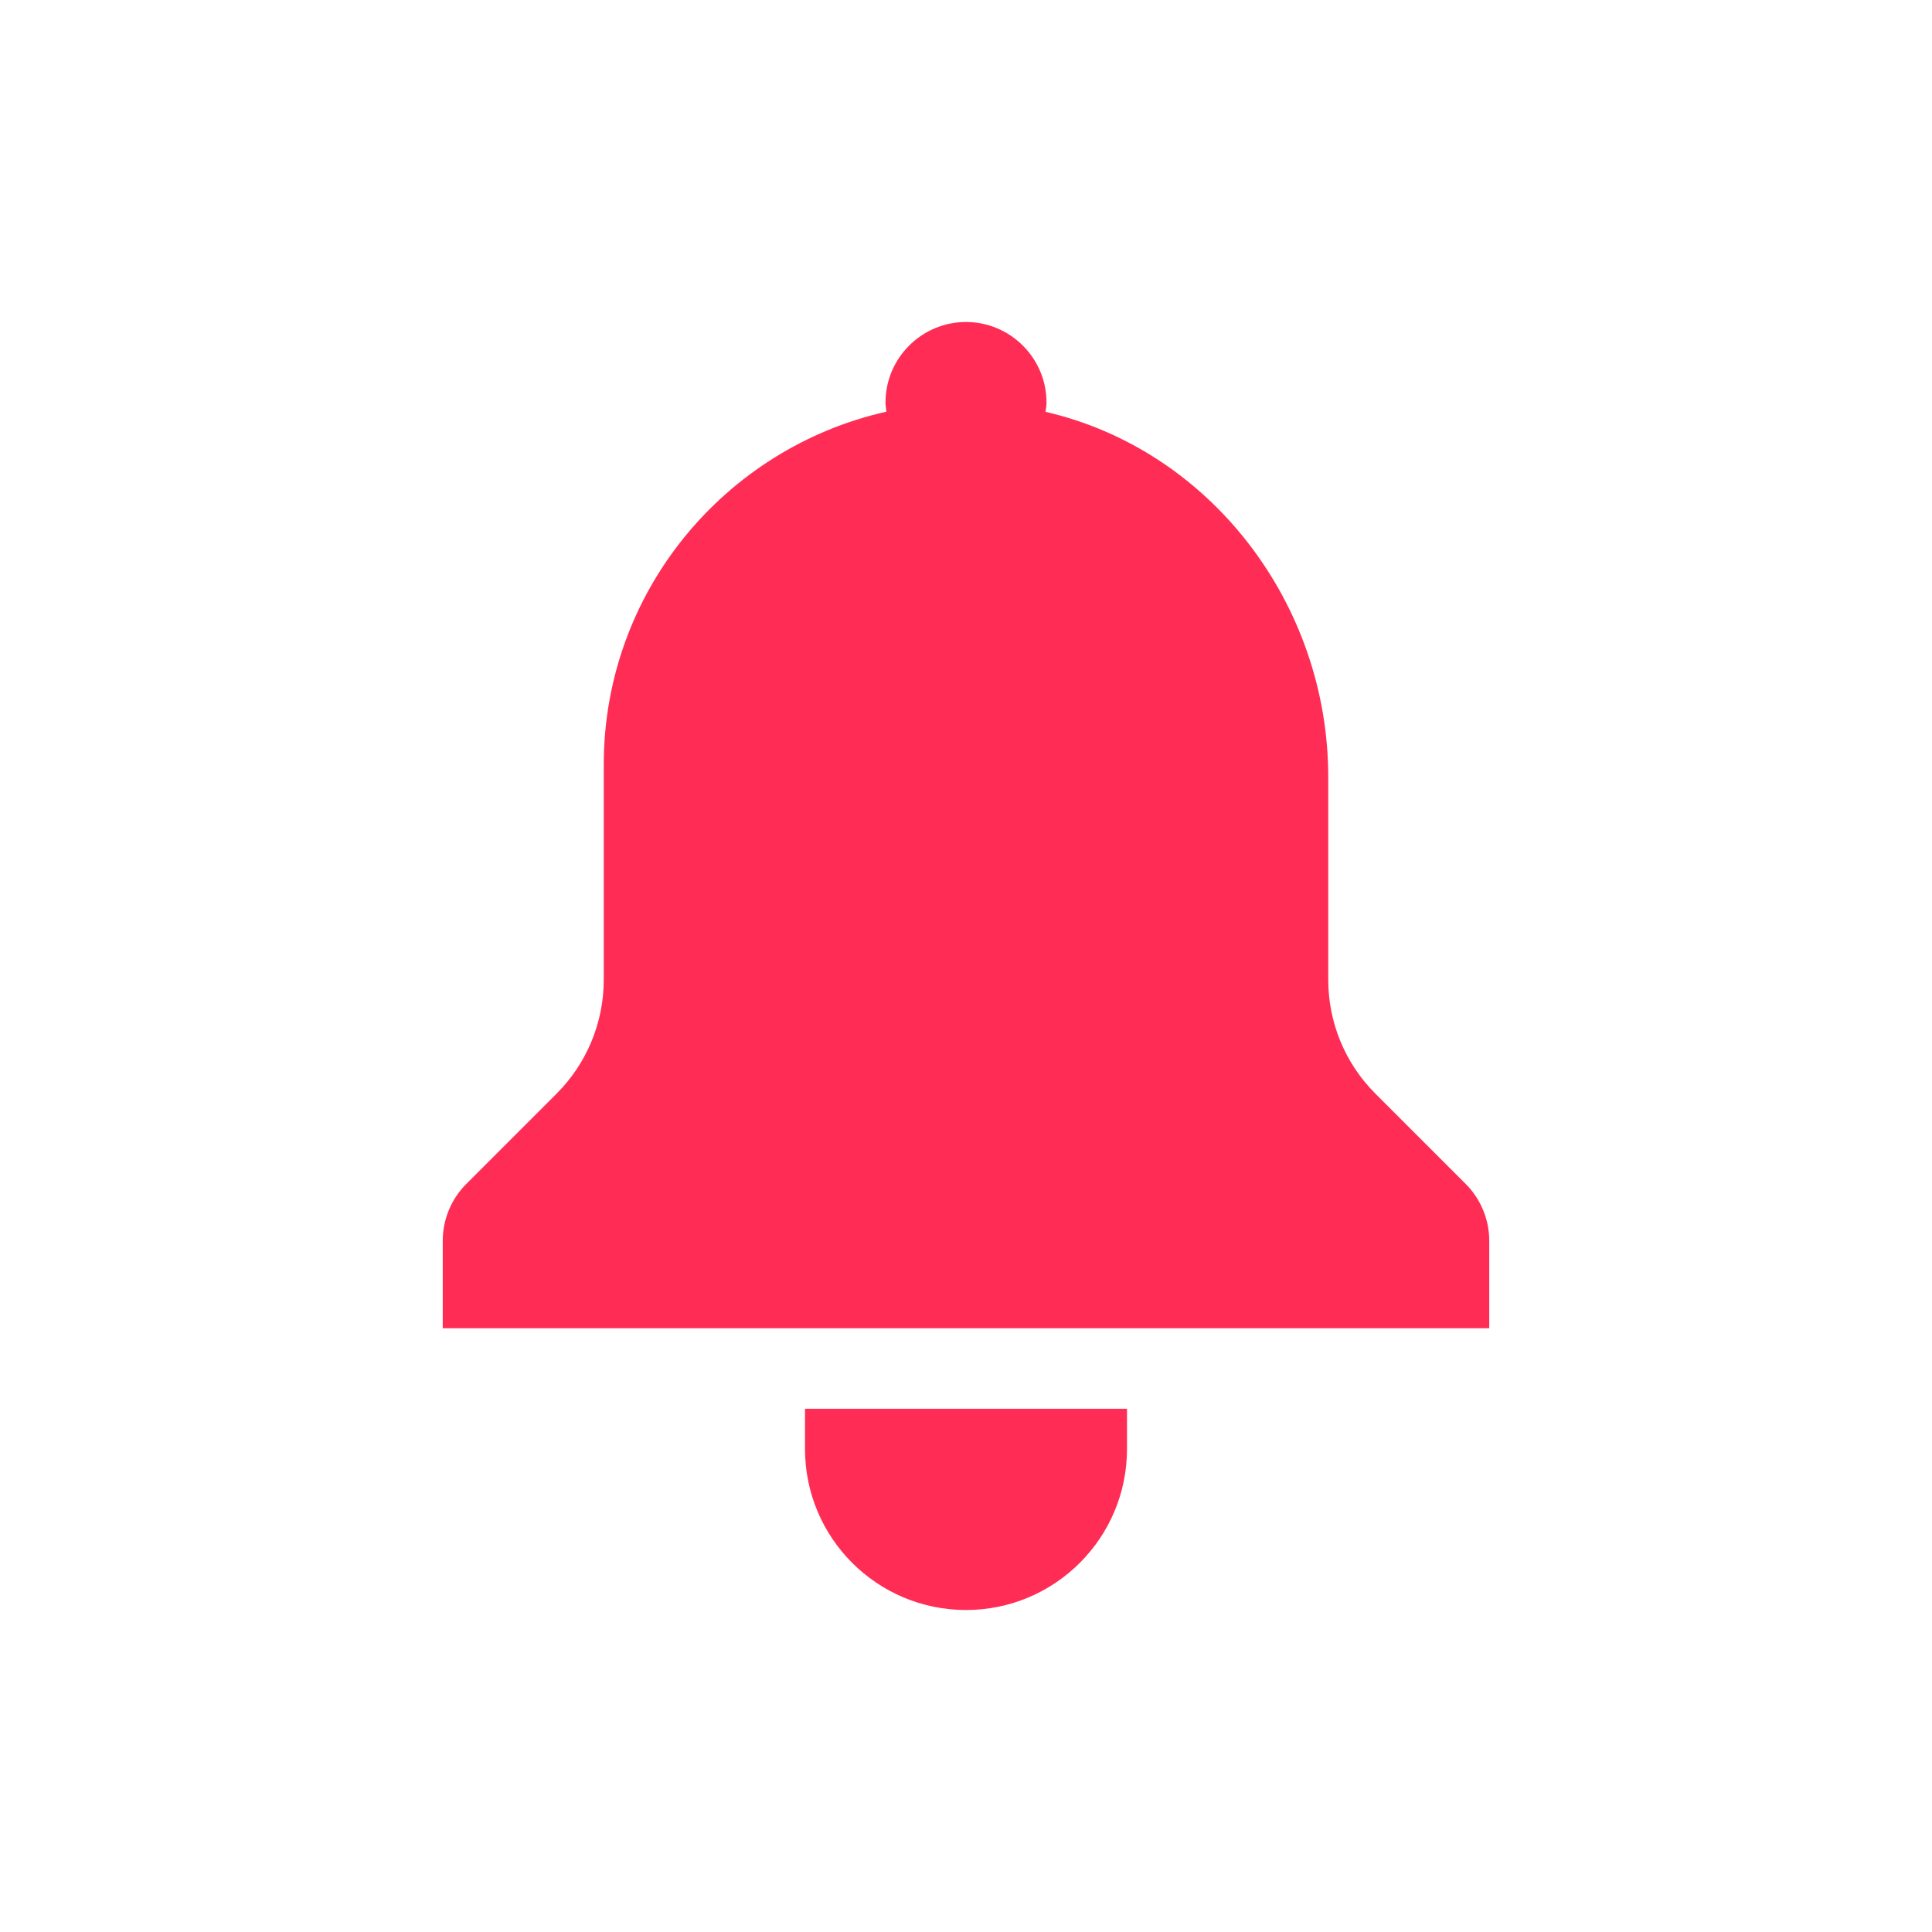 <svg xmlns="http://www.w3.org/2000/svg" width="24" height="24" viewBox="0 0 24 24"><g fill="none" fill-rule="evenodd"><path d="M0 0H24V24H0z"/><path fill="#FF2D55" fill-rule="nonzero" d="M14 17.5v.5c0 1.105-.896 2-2 2s-2-.895-2-2v-.5h4zM12 4c.551 0 1 .449 1 1 0 .04-.007.077-.012.116 2.041.47 3.512 2.378 3.512 4.538v2.518c0 .53.21 1.039.586 1.414l1.121 1.121c.188.188.293.442.293.707V16.5h-13v-1.086c0-.265.105-.52.293-.707l1.121-1.121c.375-.375.586-.884.586-1.414V9.5c0-2.145 1.503-3.935 3.511-4.386C11.007 5.076 11 5.039 11 5c0-.551.449-1 1-1z"/></g></svg>